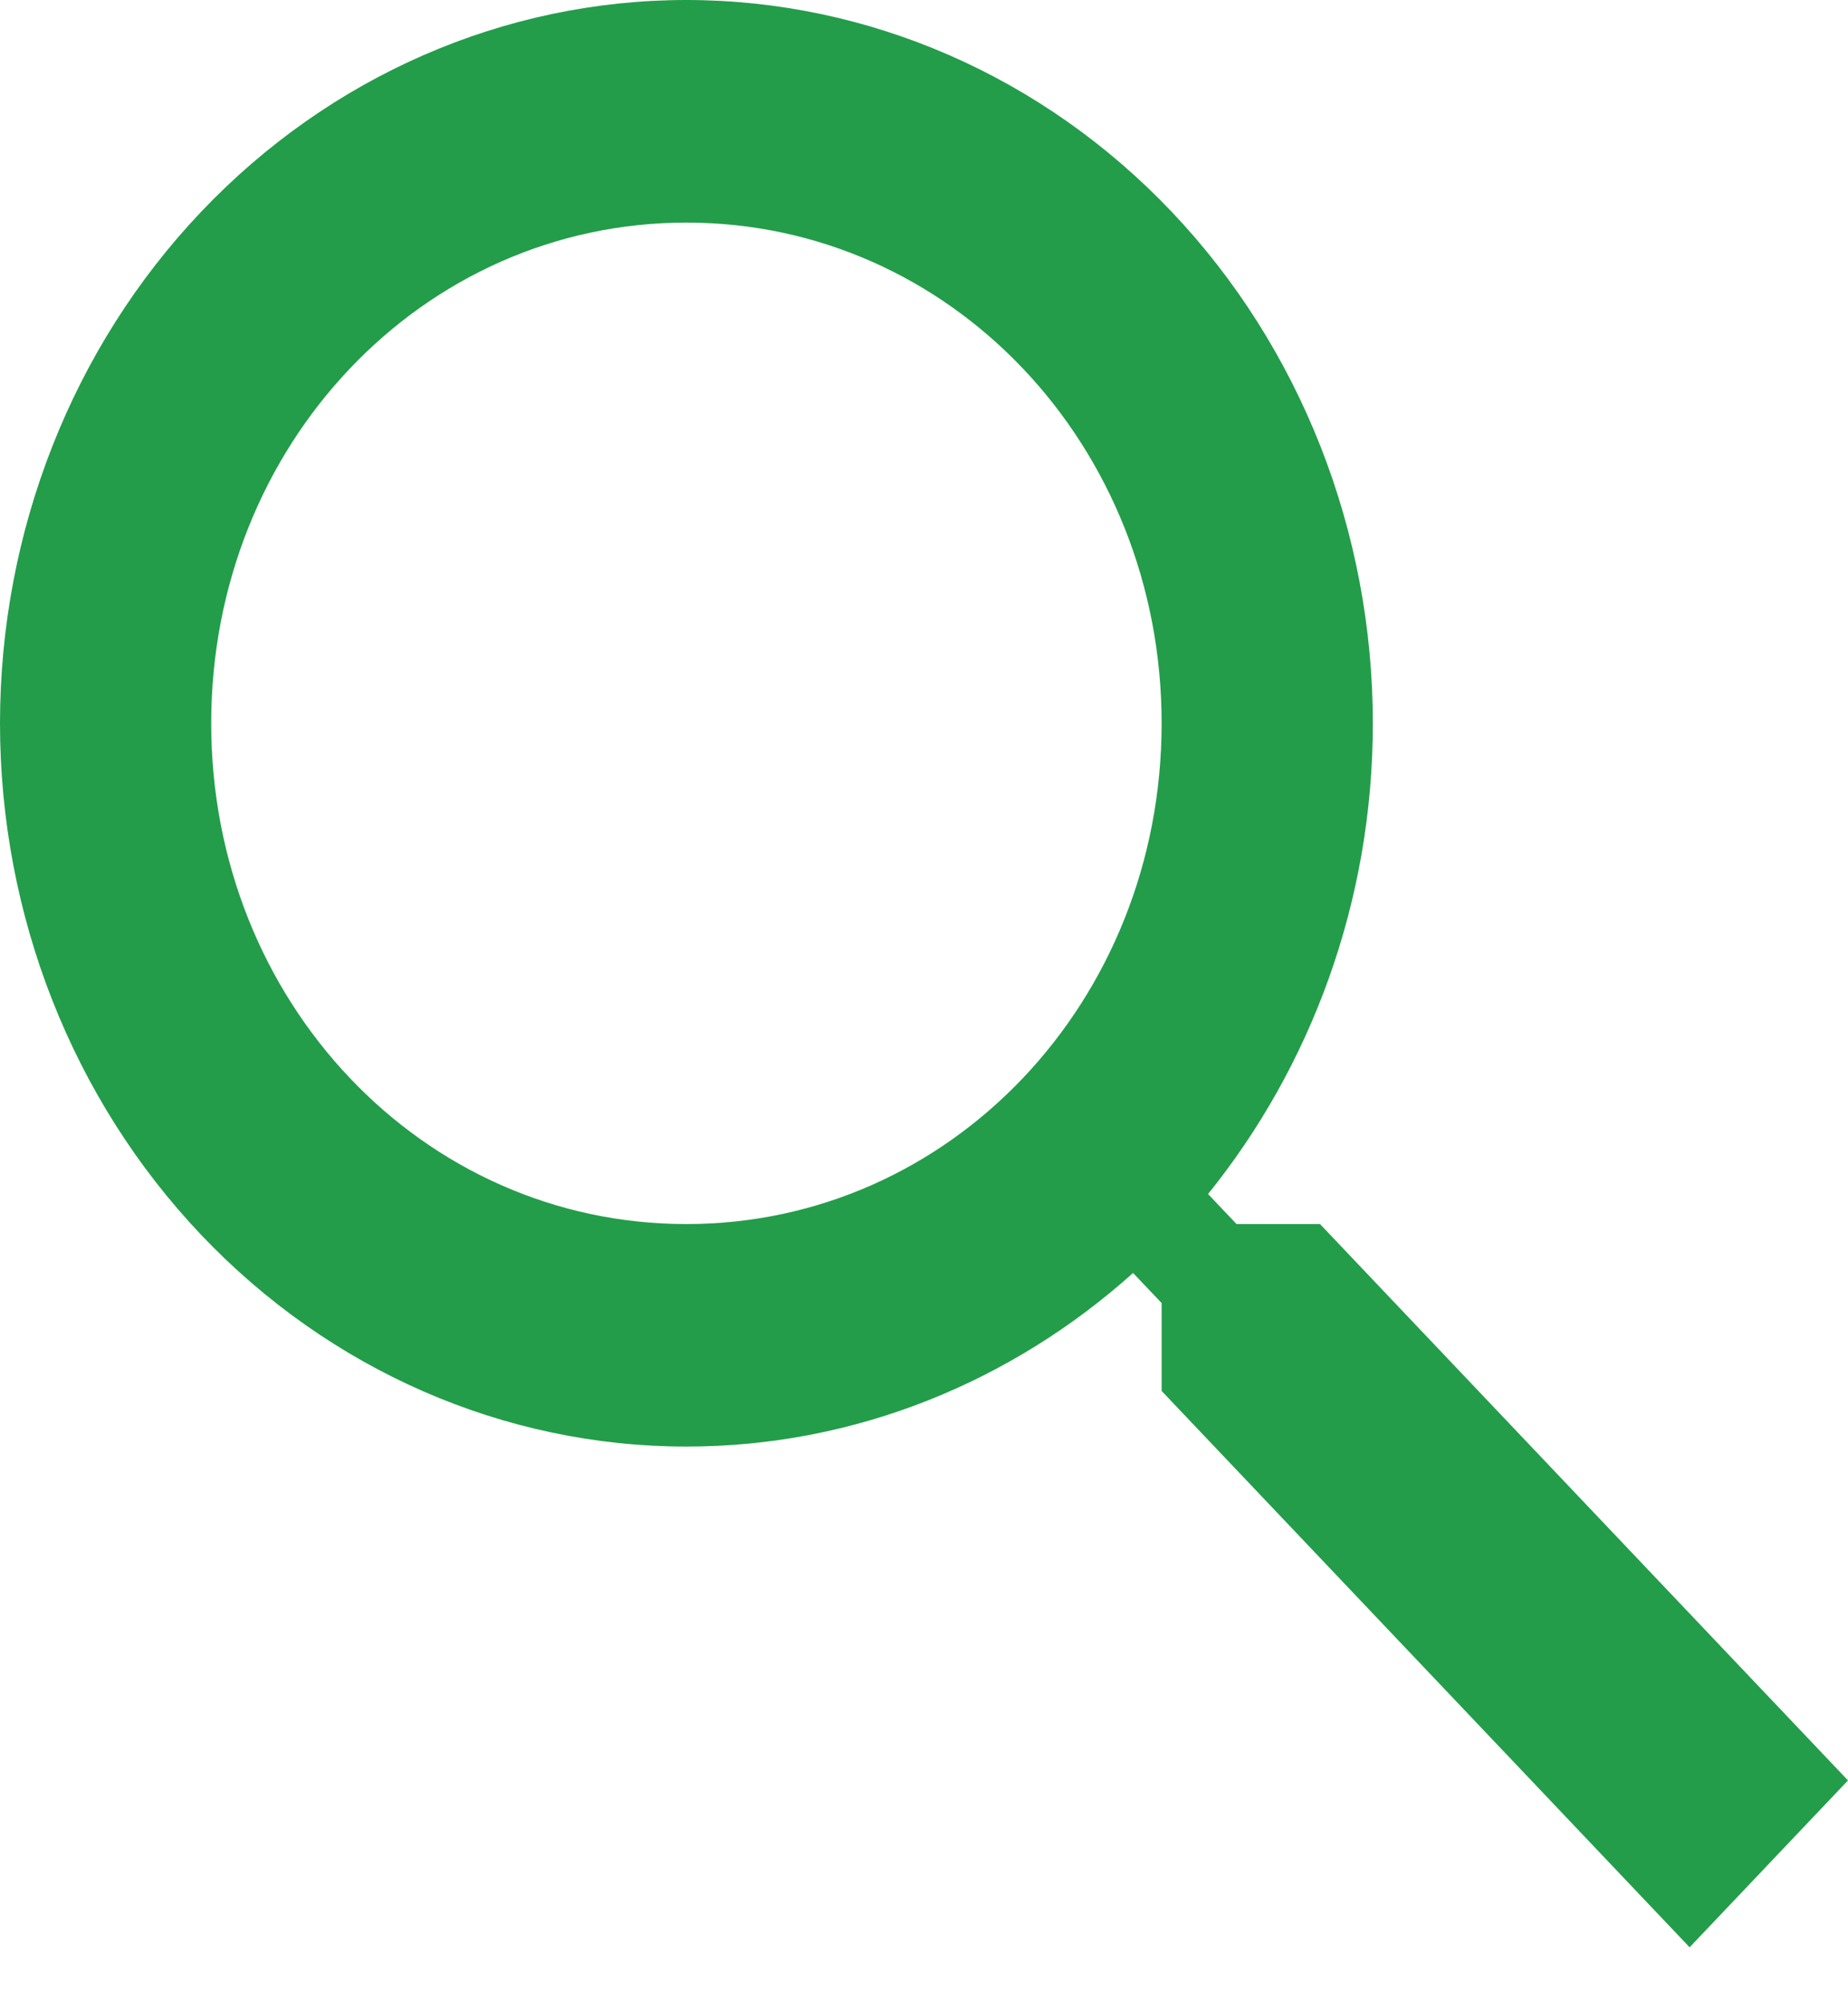 <svg width="24" height="26" viewBox="0 0 24 26" fill="none" xmlns="http://www.w3.org/2000/svg">
<path d="M8.914 0C11.278 0 13.546 0.989 15.218 2.75C16.889 4.51 17.829 6.898 17.829 9.388C17.829 11.713 17.019 13.85 15.689 15.497L16.059 15.887H17.143L24 23.108L21.943 25.274L15.086 18.053V16.912L14.715 16.522C13.152 17.923 11.122 18.775 8.914 18.775C6.55 18.775 4.283 17.786 2.611 16.026C0.939 14.265 0 11.877 0 9.388C0 6.898 0.939 4.51 2.611 2.75C4.283 0.989 6.55 0 8.914 0ZM8.914 2.889C5.486 2.889 2.743 5.777 2.743 9.388C2.743 12.998 5.486 15.887 8.914 15.887C12.343 15.887 15.086 12.998 15.086 9.388C15.086 5.777 12.343 2.889 8.914 2.889Z" fill="#239D4A"/>
</svg>
